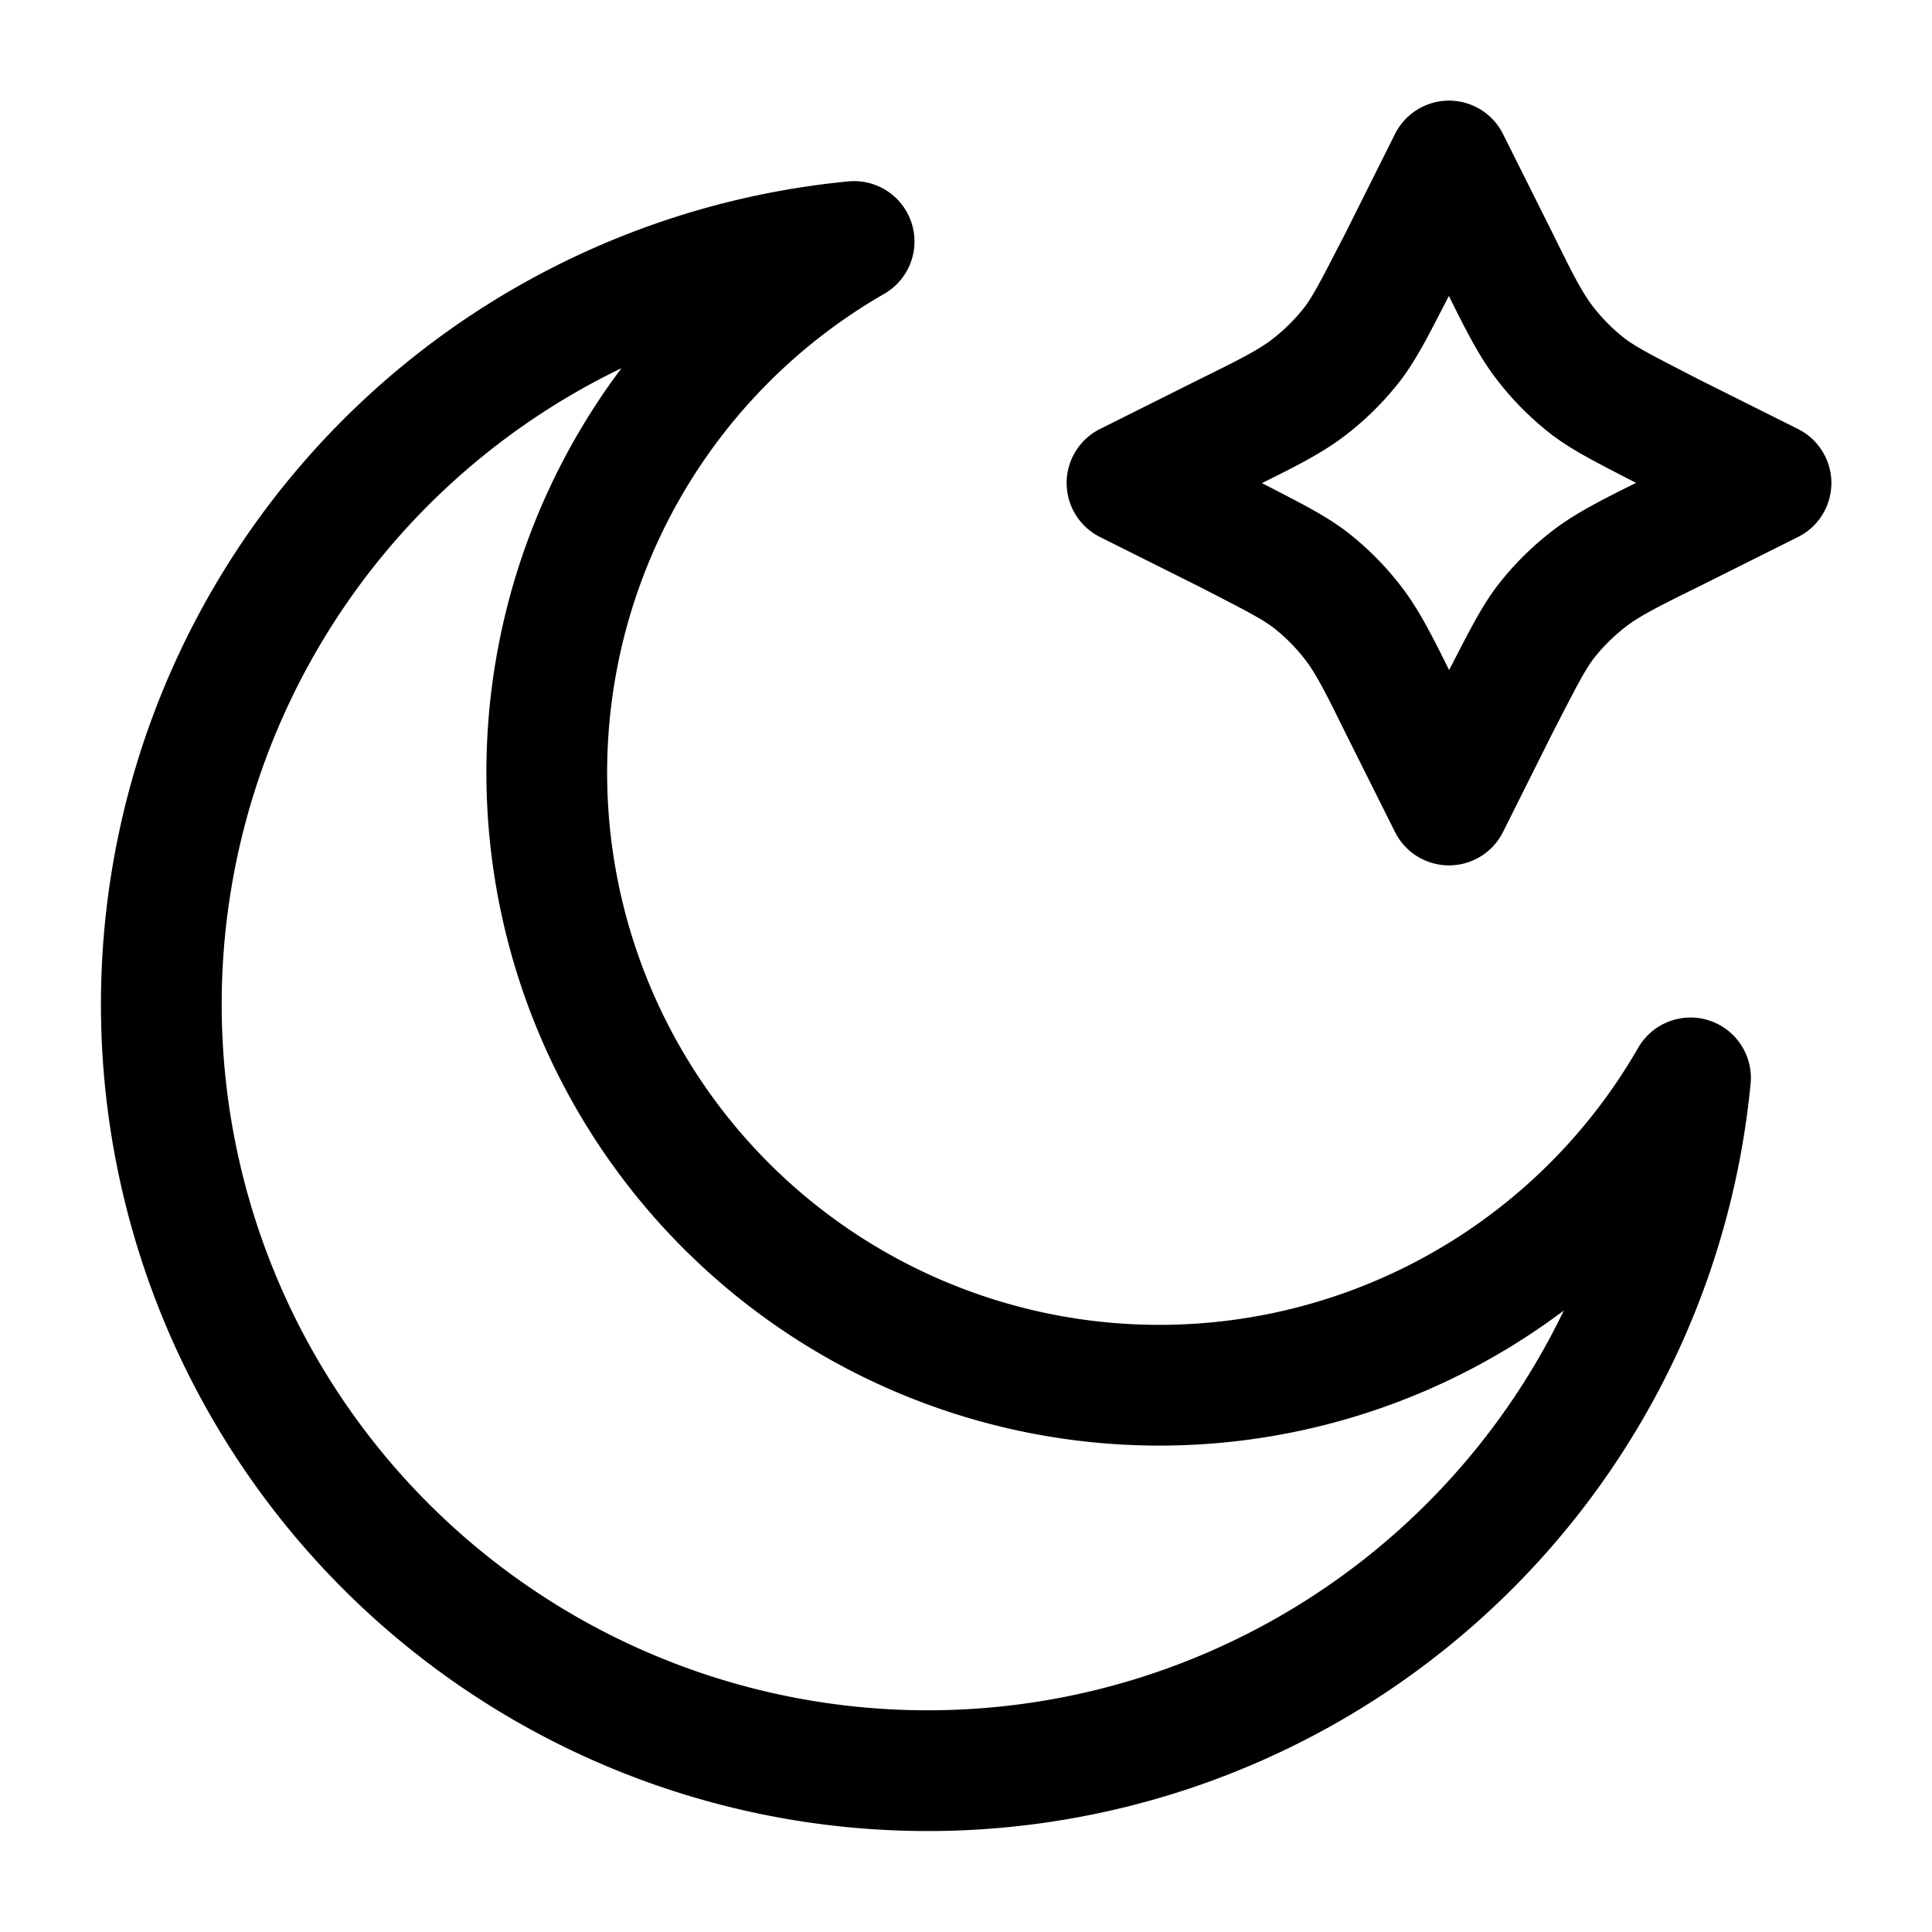<svg xmlns="http://www.w3.org/2000/svg" fill="none" height="1em" width="1em" viewBox="0 0 24 24">
	<path stroke="currentColor" stroke-linecap="round" stroke-linejoin="round" stroke-width="1.5"
		d="m18 2 .62 1.24c.26.53.4.8.57 1.02a3 3 0 0 0 .55.55c.23.17.5.3 1.02.57L22 6l-1.24.62c-.53.26-.8.4-1.02.57a3 3 0 0 0-.55.55c-.17.23-.3.5-.57 1.02L18 10l-.62-1.24c-.26-.53-.4-.8-.57-1.02a3 3 0 0 0-.55-.55c-.23-.17-.5-.3-1.02-.57L14 6l1.24-.62c.53-.26.8-.4 1.02-.57a3 3 0 0 0 .55-.55c.17-.23.3-.5.57-1.02L18 2ZM21 13.39A7.61 7.61 0 1 1 10.61 3 9.52 9.52 0 1 0 21 13.39Z" />
</svg>